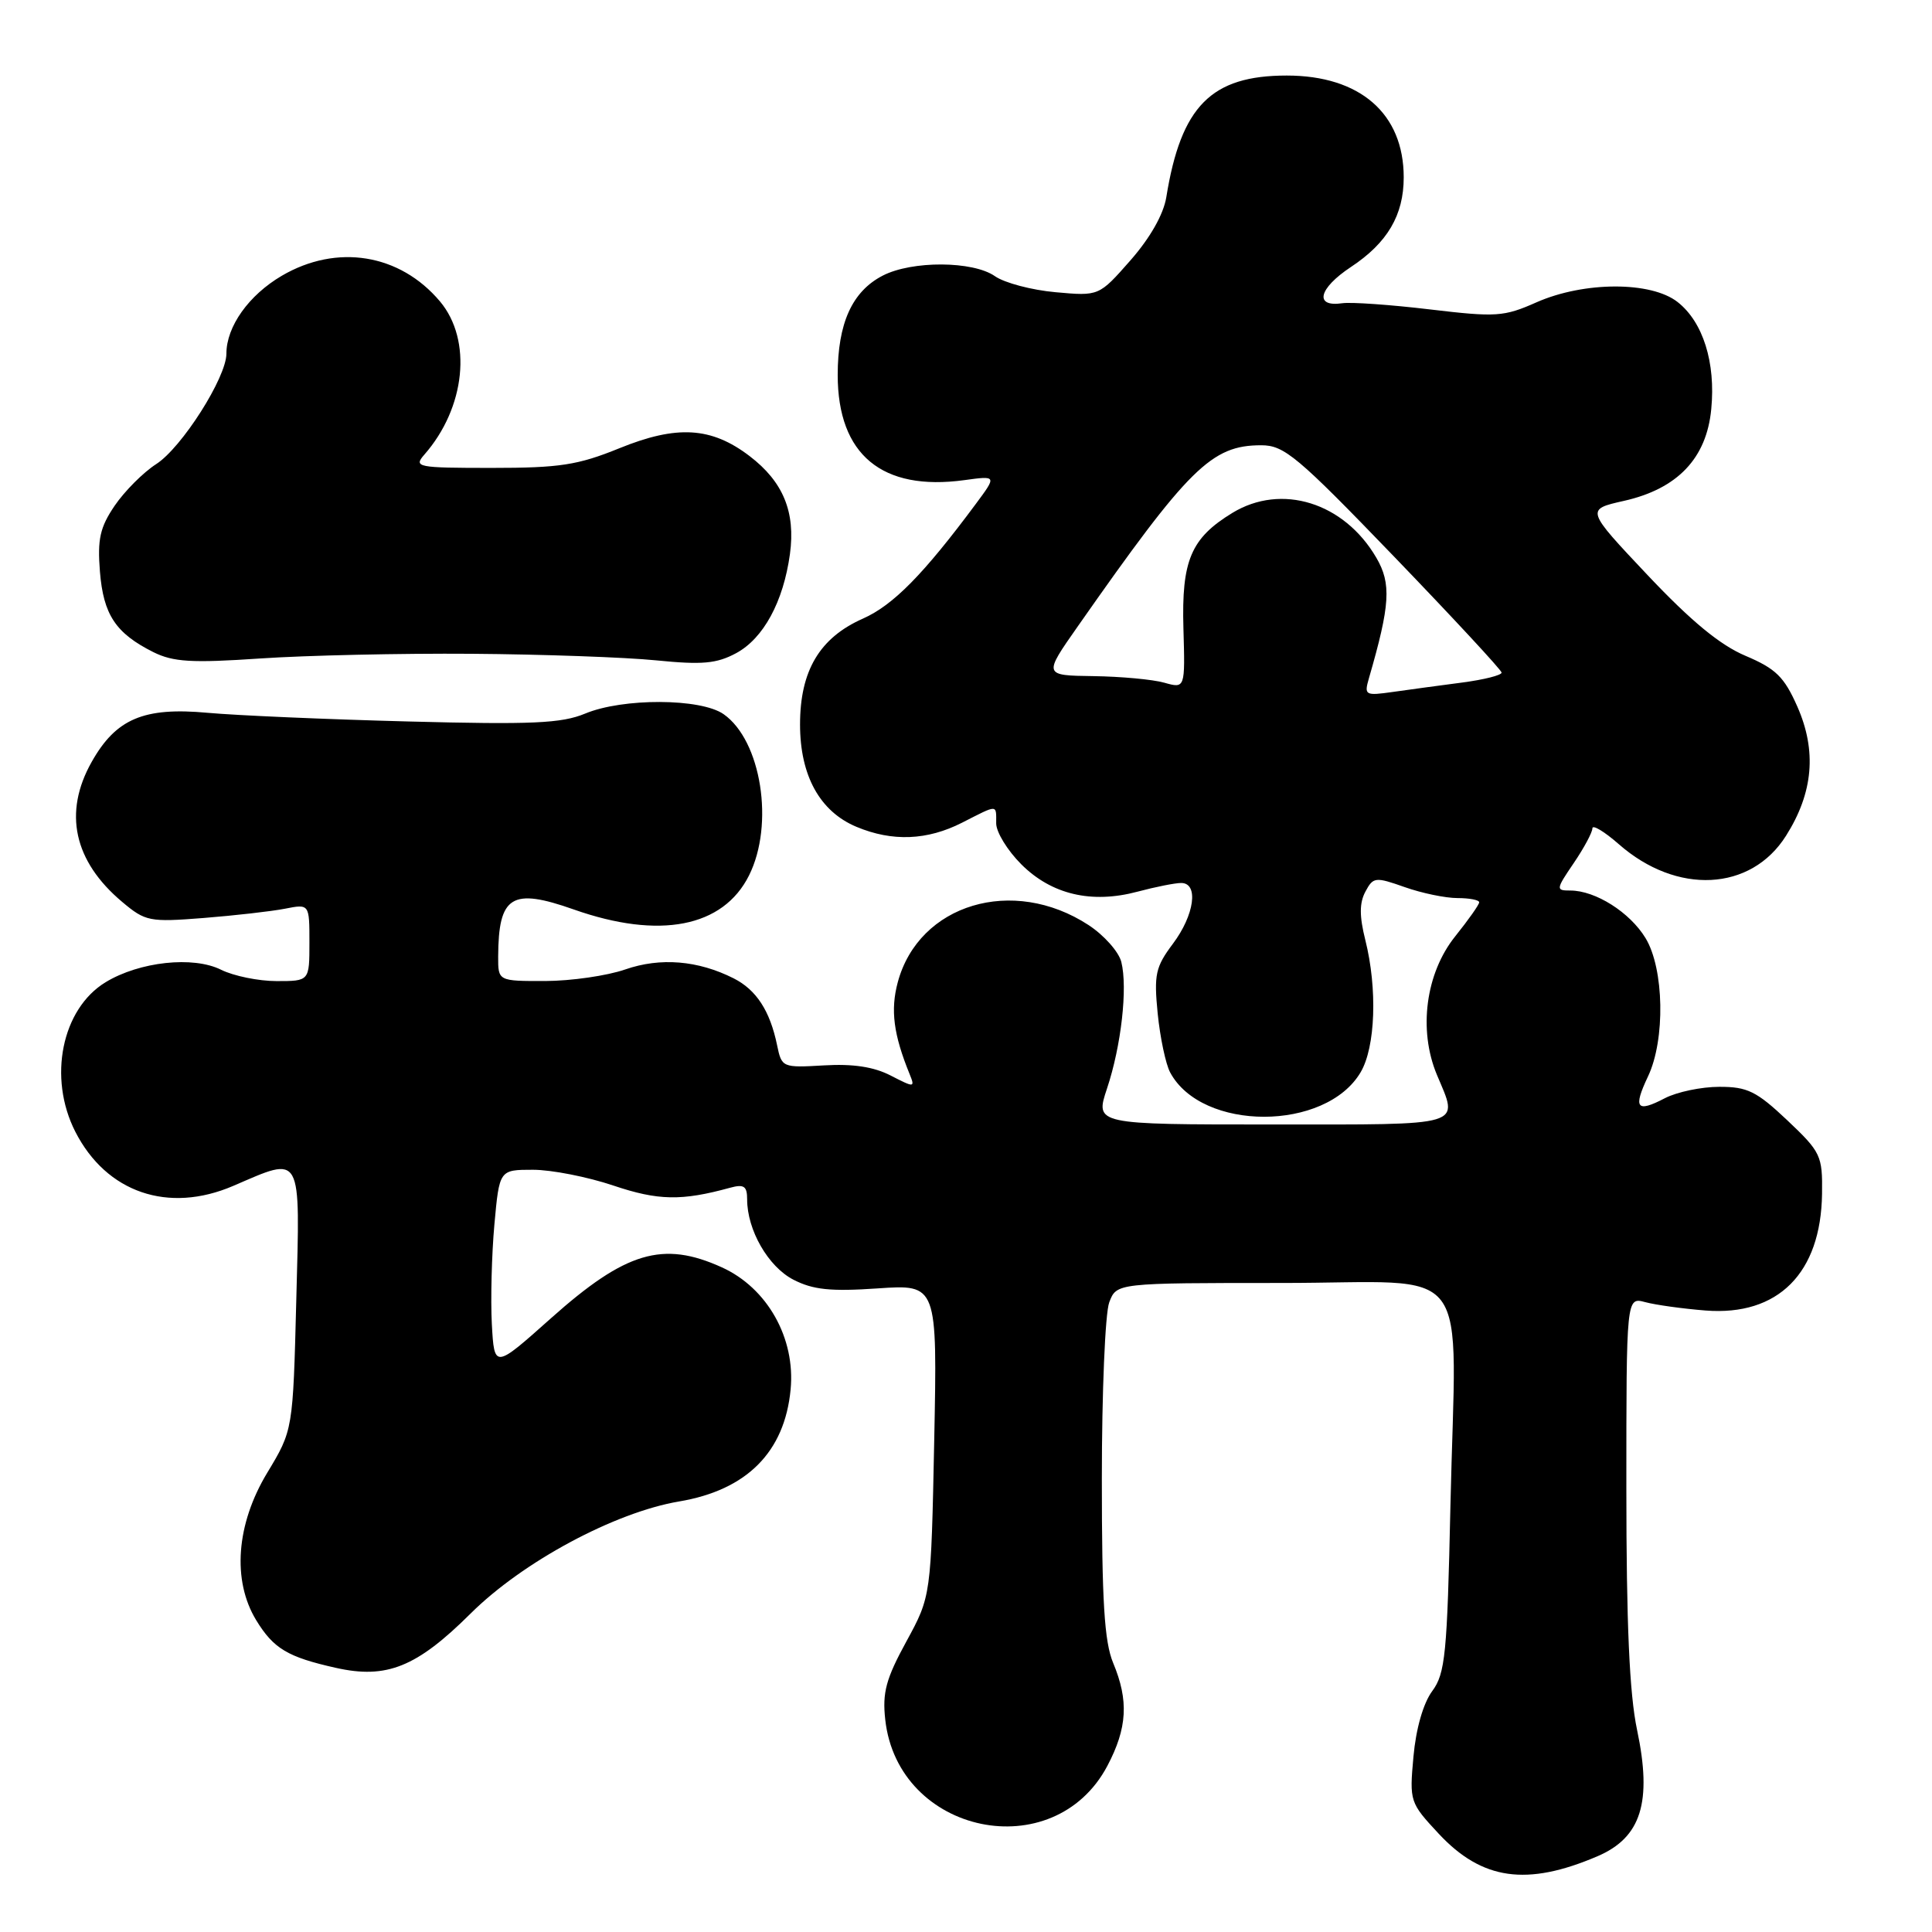 <?xml version="1.0" encoding="UTF-8" standalone="no"?>
<!DOCTYPE svg PUBLIC "-//W3C//DTD SVG 1.1//EN" "http://www.w3.org/Graphics/SVG/1.1/DTD/svg11.dtd" >
<svg xmlns="http://www.w3.org/2000/svg" xmlns:xlink="http://www.w3.org/1999/xlink" version="1.1" viewBox="0 0 256 256">
 <g >
 <path fill="currentColor"
d=" M 211.68 245.96 C 217.47 243.48 218.94 238.80 216.92 229.22 C 215.91 224.44 215.50 215.20 215.50 197.18 C 215.50 171.87 215.50 171.87 218.00 172.54 C 219.38 172.91 222.97 173.41 226.00 173.65 C 235.61 174.40 241.29 168.70 241.43 158.18 C 241.50 153.12 241.28 152.66 236.81 148.43 C 232.75 144.60 231.54 144.00 227.81 144.01 C 225.44 144.01 222.20 144.69 220.60 145.52 C 216.85 147.48 216.37 146.85 218.37 142.63 C 220.68 137.77 220.51 128.35 218.04 124.30 C 215.96 120.88 211.40 118.00 208.08 118.00 C 206.14 118.00 206.15 117.86 208.53 114.36 C 209.89 112.36 211.00 110.29 211.00 109.76 C 211.00 109.23 212.57 110.17 214.49 111.85 C 222.18 118.61 232.01 118.12 236.66 110.74 C 240.27 105.03 240.75 99.49 238.15 93.61 C 236.41 89.68 235.30 88.60 231.29 86.90 C 227.92 85.48 224.07 82.30 218.31 76.20 C 210.11 67.51 210.11 67.51 215.17 66.37 C 222.28 64.77 226.13 60.73 226.75 54.21 C 227.35 48.04 225.66 42.66 222.29 40.02 C 218.78 37.26 209.89 37.28 203.59 40.06 C 199.26 41.98 198.25 42.04 189.48 41.00 C 184.28 40.38 179.05 40.01 177.86 40.18 C 174.11 40.73 174.70 38.23 179.00 35.38 C 183.84 32.18 186.00 28.51 186.00 23.50 C 186.00 15.05 180.21 10.01 170.50 10.01 C 160.50 10.01 156.49 14.05 154.54 26.14 C 154.17 28.41 152.39 31.54 149.78 34.51 C 145.62 39.24 145.62 39.24 139.87 38.72 C 136.71 38.44 133.10 37.48 131.84 36.60 C 128.93 34.56 120.84 34.52 116.97 36.52 C 112.91 38.61 111.00 42.84 111.00 49.70 C 111.01 60.25 116.87 65.11 127.78 63.62 C 132.08 63.03 132.08 63.03 129.31 66.76 C 122.36 76.12 118.35 80.19 114.34 81.97 C 108.60 84.51 106.01 88.88 106.01 96.00 C 106.01 102.77 108.63 107.53 113.49 109.56 C 118.24 111.55 122.87 111.36 127.50 109.00 C 132.29 106.56 132.00 106.55 132.00 109.10 C 132.00 110.26 133.49 112.69 135.32 114.52 C 139.33 118.53 144.64 119.78 150.73 118.15 C 153.09 117.52 155.70 117.00 156.51 117.00 C 158.86 117.00 158.28 121.24 155.41 125.06 C 153.11 128.13 152.89 129.13 153.40 134.30 C 153.72 137.48 154.46 141.00 155.05 142.10 C 159.25 149.95 175.66 149.93 180.29 142.08 C 182.26 138.75 182.53 131.00 180.91 124.55 C 180.12 121.40 180.12 119.65 180.92 118.15 C 181.96 116.20 182.23 116.17 186.14 117.55 C 188.40 118.35 191.54 119.00 193.13 119.00 C 194.71 119.00 196.00 119.25 196.00 119.56 C 196.00 119.87 194.57 121.89 192.83 124.06 C 188.91 128.94 187.91 136.45 190.39 142.40 C 193.30 149.35 194.47 149.00 168.55 149.00 C 145.10 149.00 145.10 149.00 146.68 144.25 C 148.57 138.60 149.44 130.89 148.58 127.46 C 148.24 126.11 146.28 123.91 144.23 122.57 C 134.22 116.04 121.75 119.78 118.96 130.15 C 117.97 133.83 118.39 137.08 120.54 142.35 C 121.26 144.13 121.16 144.13 118.03 142.52 C 115.79 141.36 113.02 140.94 109.18 141.17 C 103.67 141.49 103.58 141.45 102.97 138.50 C 102.03 133.94 100.22 131.16 97.22 129.64 C 92.49 127.25 87.50 126.84 82.84 128.46 C 80.45 129.29 75.69 129.98 72.25 129.99 C 66.00 130.00 66.00 130.00 66.01 126.75 C 66.05 118.69 67.79 117.60 76.03 120.51 C 87.38 124.51 95.81 122.88 99.25 116.00 C 102.63 109.24 100.88 98.13 95.88 94.63 C 92.85 92.51 82.52 92.47 77.52 94.56 C 74.41 95.85 70.50 96.03 54.14 95.60 C 43.34 95.32 31.35 94.80 27.51 94.45 C 19.05 93.67 15.36 95.24 12.14 100.97 C 8.37 107.67 9.77 114.11 16.18 119.50 C 19.27 122.10 19.80 122.20 26.96 121.64 C 31.11 121.31 35.96 120.76 37.75 120.41 C 41.00 119.77 41.00 119.77 41.00 124.89 C 41.00 130.00 41.00 130.00 36.65 130.00 C 34.26 130.00 30.95 129.32 29.30 128.50 C 25.60 126.65 18.48 127.42 13.99 130.15 C 8.18 133.69 6.33 142.80 9.98 149.96 C 14.10 158.03 22.30 160.84 30.92 157.13 C 40.13 153.17 39.77 152.52 39.26 172.25 C 38.82 189.50 38.82 189.50 35.41 195.15 C 31.29 201.97 30.74 209.42 33.95 214.69 C 36.25 218.45 38.11 219.57 44.51 221.00 C 51.23 222.51 55.22 220.90 62.36 213.80 C 69.26 206.94 81.46 200.39 89.99 198.95 C 98.95 197.44 103.97 192.41 104.76 184.12 C 105.42 177.31 101.67 170.66 95.65 167.93 C 87.83 164.38 82.90 165.85 73.00 174.68 C 65.50 181.37 65.50 181.37 65.17 175.44 C 65.00 172.17 65.15 166.24 65.51 162.25 C 66.17 155.00 66.17 155.00 70.62 155.00 C 73.06 155.00 77.86 155.94 81.27 157.09 C 87.21 159.09 90.31 159.15 96.75 157.38 C 98.58 156.88 99.00 157.17 99.00 158.92 C 99.00 162.99 101.79 167.84 105.12 169.56 C 107.72 170.90 110.05 171.15 116.30 170.72 C 124.20 170.18 124.20 170.18 123.79 190.84 C 123.37 211.50 123.37 211.50 120.10 217.50 C 117.40 222.44 116.90 224.27 117.30 227.86 C 118.98 243.09 139.64 247.39 146.73 233.99 C 149.38 228.97 149.58 225.33 147.50 220.35 C 146.33 217.54 146.00 212.18 146.00 195.94 C 146.00 184.50 146.44 173.98 146.98 172.57 C 147.95 170.00 147.95 170.00 169.87 170.00 C 195.64 170.00 192.92 166.40 192.19 199.49 C 191.76 219.22 191.51 221.74 189.77 224.09 C 188.59 225.69 187.62 229.07 187.29 232.76 C 186.75 238.70 186.81 238.87 190.64 242.98 C 196.38 249.13 202.32 249.97 211.68 245.96 Z  M 62.50 86.63 C 71.85 86.70 82.85 87.09 86.94 87.50 C 93.05 88.11 94.95 87.94 97.54 86.55 C 101.16 84.60 103.80 79.74 104.67 73.42 C 105.43 67.85 103.78 63.83 99.32 60.43 C 94.26 56.57 89.70 56.29 82.06 59.40 C 76.57 61.63 74.16 62.00 65.17 62.00 C 55.27 62.00 54.78 61.90 56.22 60.25 C 61.69 54.02 62.60 45.06 58.30 39.94 C 52.98 33.62 44.63 32.27 37.34 36.54 C 32.96 39.11 30.00 43.27 30.00 46.86 C 30.00 50.02 24.08 59.33 20.69 61.50 C 18.98 62.60 16.51 65.08 15.20 67.00 C 13.25 69.87 12.90 71.44 13.24 75.73 C 13.70 81.46 15.33 83.91 20.32 86.41 C 22.96 87.72 25.39 87.87 34.50 87.25 C 40.55 86.84 53.15 86.56 62.50 86.63 Z  M 181.39 89.87 C 184.21 80.14 184.38 77.34 182.37 73.90 C 178.10 66.58 169.80 64.00 163.30 67.96 C 157.80 71.31 156.55 74.27 156.81 83.27 C 157.04 91.24 157.04 91.24 154.27 90.46 C 152.75 90.03 148.52 89.64 144.88 89.59 C 138.25 89.50 138.25 89.50 142.81 83.00 C 157.55 61.94 160.53 59.00 167.12 59.00 C 170.17 59.00 171.90 60.45 184.72 73.75 C 192.53 81.86 198.95 88.78 198.97 89.12 C 198.98 89.47 196.64 90.06 193.75 90.44 C 190.86 90.81 186.75 91.38 184.60 91.68 C 180.88 92.21 180.74 92.13 181.39 89.87 Z "/>
</g>
</svg>